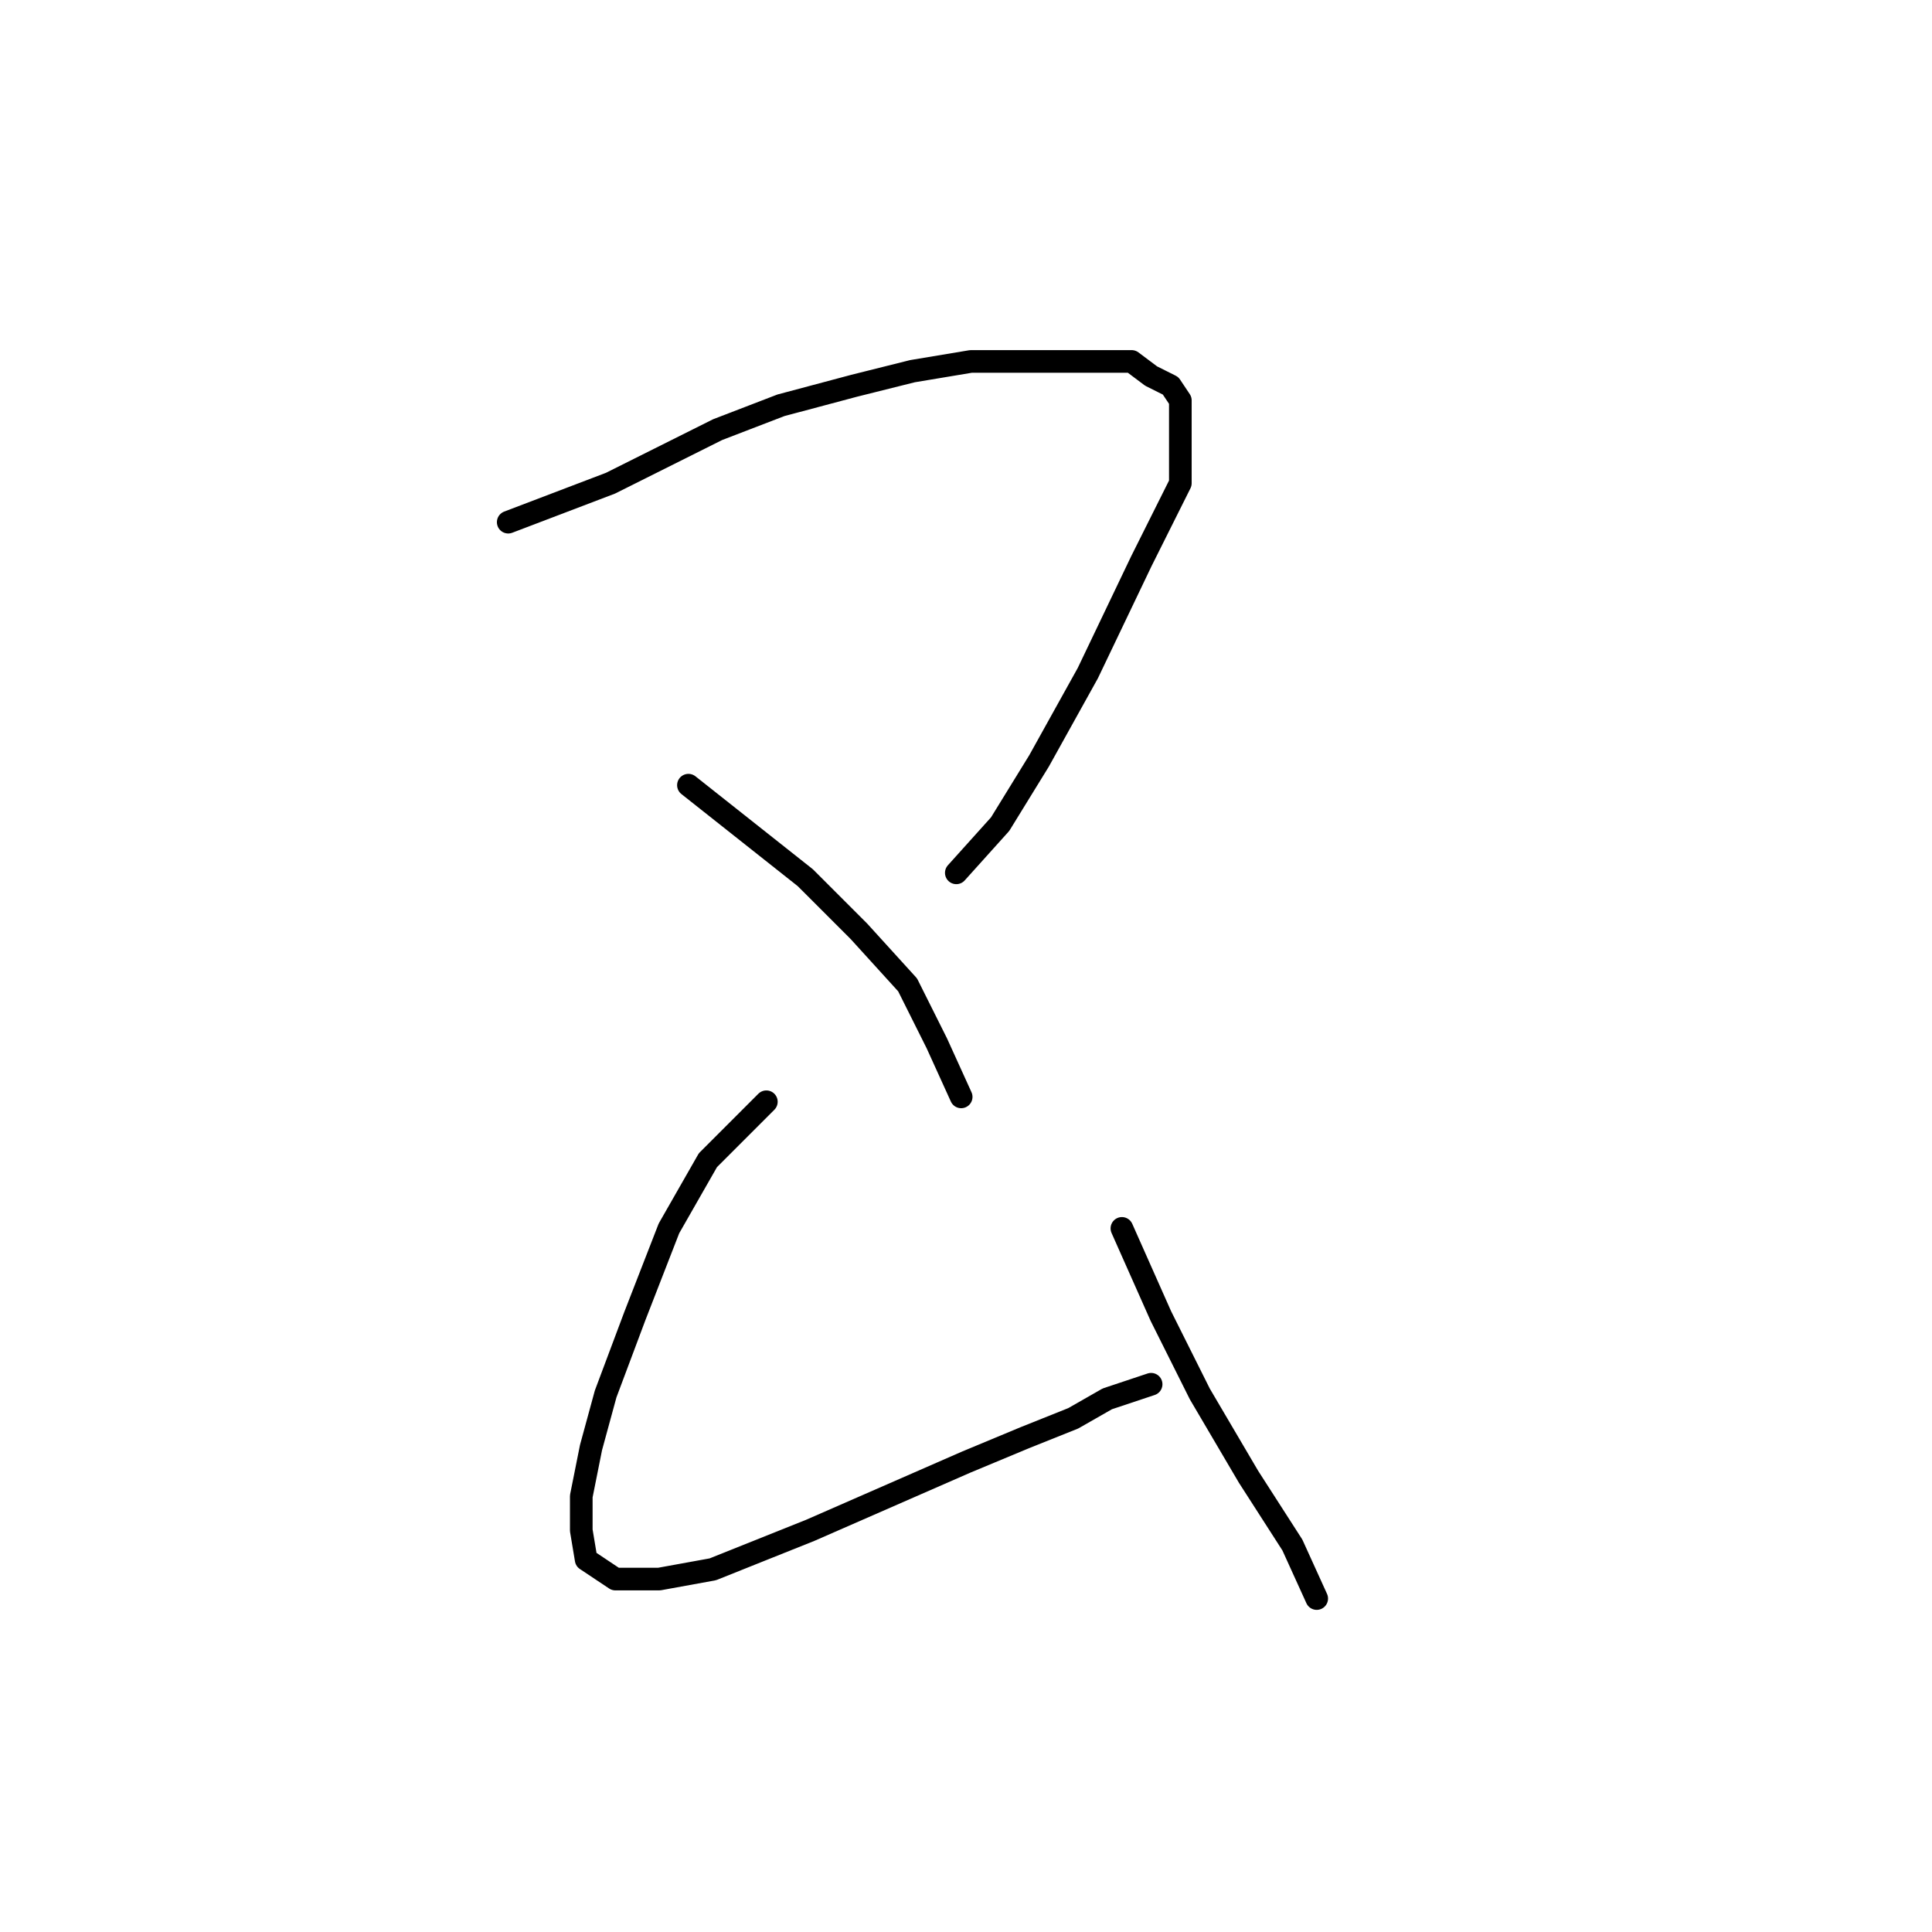 <?xml version="1.0" standalone="no"?>
    <svg width="256" height="256" xmlns="http://www.w3.org/2000/svg" version="1.1">
    <polyline stroke="black" stroke-width="3" stroke-linecap="round" fill="transparent" stroke-linejoin="round" points="67.342 69.19 80.894 64.027 87.348 60.8 95.092 56.928 103.482 53.701 113.163 51.12 120.907 49.183 128.651 47.893 135.75 47.893 140.913 47.893 146.076 47.893 149.948 47.893 152.53 49.829 155.111 51.12 156.402 53.056 156.402 54.346 156.402 55.637 156.402 56.928 156.402 58.864 156.402 60.8 156.402 64.027 154.466 67.899 151.239 74.353 144.14 89.196 137.686 100.813 132.523 109.202 126.715 115.656 126.715 115.656 " />
        <polyline stroke="black" stroke-width="3" stroke-linecap="round" fill="transparent" stroke-linejoin="round" points="91.22 104.04 106.709 116.302 113.808 123.401 120.262 130.5 124.134 138.244 127.361 145.343 127.361 145.343 " />
        <polyline stroke="black" stroke-width="3" stroke-linecap="round" fill="transparent" stroke-linejoin="round" points="101.546 145.988 93.802 153.733 88.639 162.768 84.121 174.384 80.249 184.71 78.313 191.809 77.022 198.263 77.022 202.781 77.667 206.653 81.54 209.234 87.348 209.234 94.447 207.944 107.354 202.781 128.006 193.745 135.75 190.519 142.204 187.937 146.722 185.356 152.53 183.42 152.53 183.42 " />
        <polyline stroke="black" stroke-width="3" stroke-linecap="round" fill="transparent" stroke-linejoin="round" points="148.658 162.768 153.821 174.384 158.984 184.71 165.437 195.682 171.245 204.717 174.472 211.816 174.472 211.816 " />
        </svg>